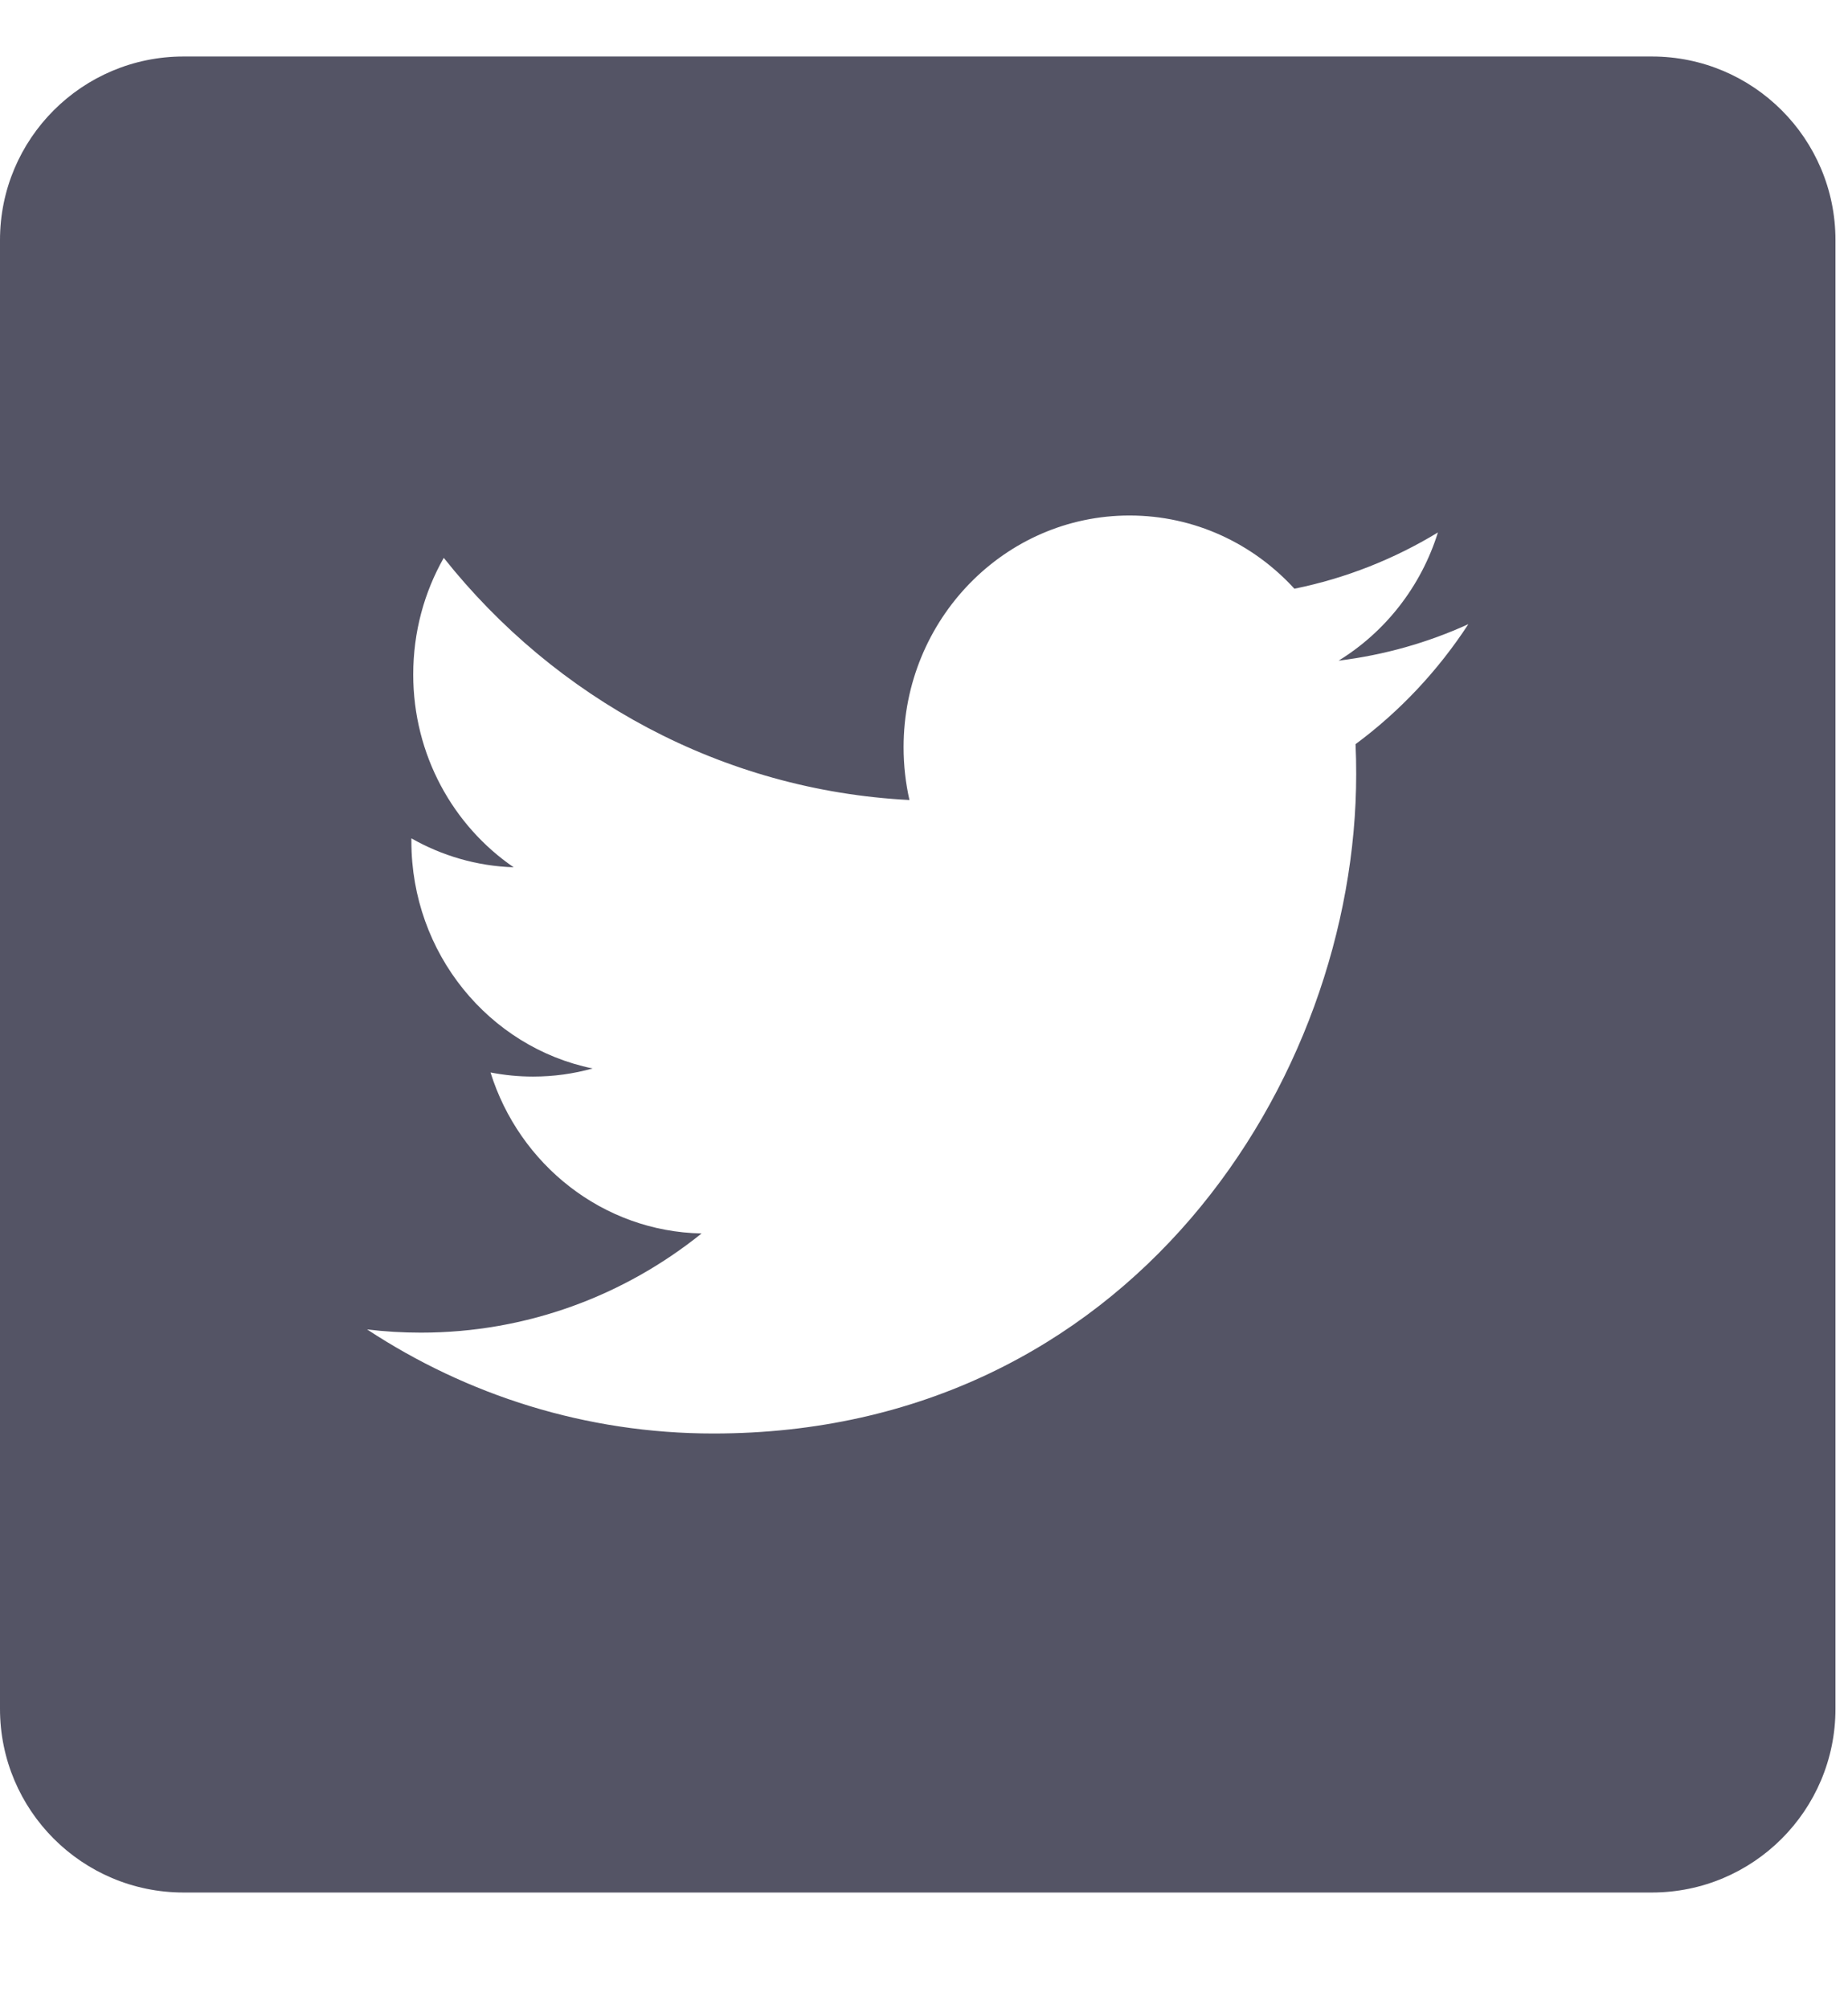 <svg width="23" height="25" viewBox="0 0 23 25" fill="none" xmlns="http://www.w3.org/2000/svg">
<g clip-path="url(#clip0_363_10112)">
<path fill-rule="evenodd" clip-rule="evenodd" d="M20.559 0.703C21.821 0.703 22.844 1.726 22.844 2.987V21.262C22.844 22.524 21.821 23.547 20.559 23.547H2.284C1.023 23.547 0 22.524 0 21.262V2.987C0 1.726 1.023 0.703 2.284 0.703H20.559ZM14.058 6.414C12.505 6.414 11.246 7.705 11.246 9.297C11.246 9.523 11.271 9.744 11.319 9.954C8.982 9.834 6.91 8.686 5.523 6.941C5.281 7.367 5.143 7.862 5.143 8.392C5.143 9.392 5.639 10.274 6.393 10.791C5.932 10.776 5.499 10.646 5.12 10.431V10.467C5.12 11.864 6.088 13.03 7.375 13.294C7.14 13.36 6.891 13.395 6.634 13.395C6.453 13.395 6.277 13.377 6.105 13.344C6.463 14.489 7.502 15.323 8.732 15.347C7.77 16.12 6.558 16.581 5.24 16.581C5.013 16.581 4.789 16.568 4.569 16.541C5.813 17.359 7.291 17.836 8.879 17.836C14.052 17.836 16.879 13.442 16.879 9.632C16.879 9.507 16.877 9.382 16.871 9.259C17.421 8.852 17.898 8.344 18.275 7.766C17.77 7.996 17.229 8.15 16.66 8.22C17.241 7.863 17.686 7.298 17.896 6.625C17.353 6.955 16.751 7.195 16.11 7.325C15.597 6.764 14.867 6.414 14.058 6.414Z" fill="#545465"/>
</g>
<defs>
<clipPath id="clip0_363_10112">
<rect width="22.844" height="23.986" fill="white" transform="translate(0 0.132)"/>
</clipPath>
</defs>
</svg>
